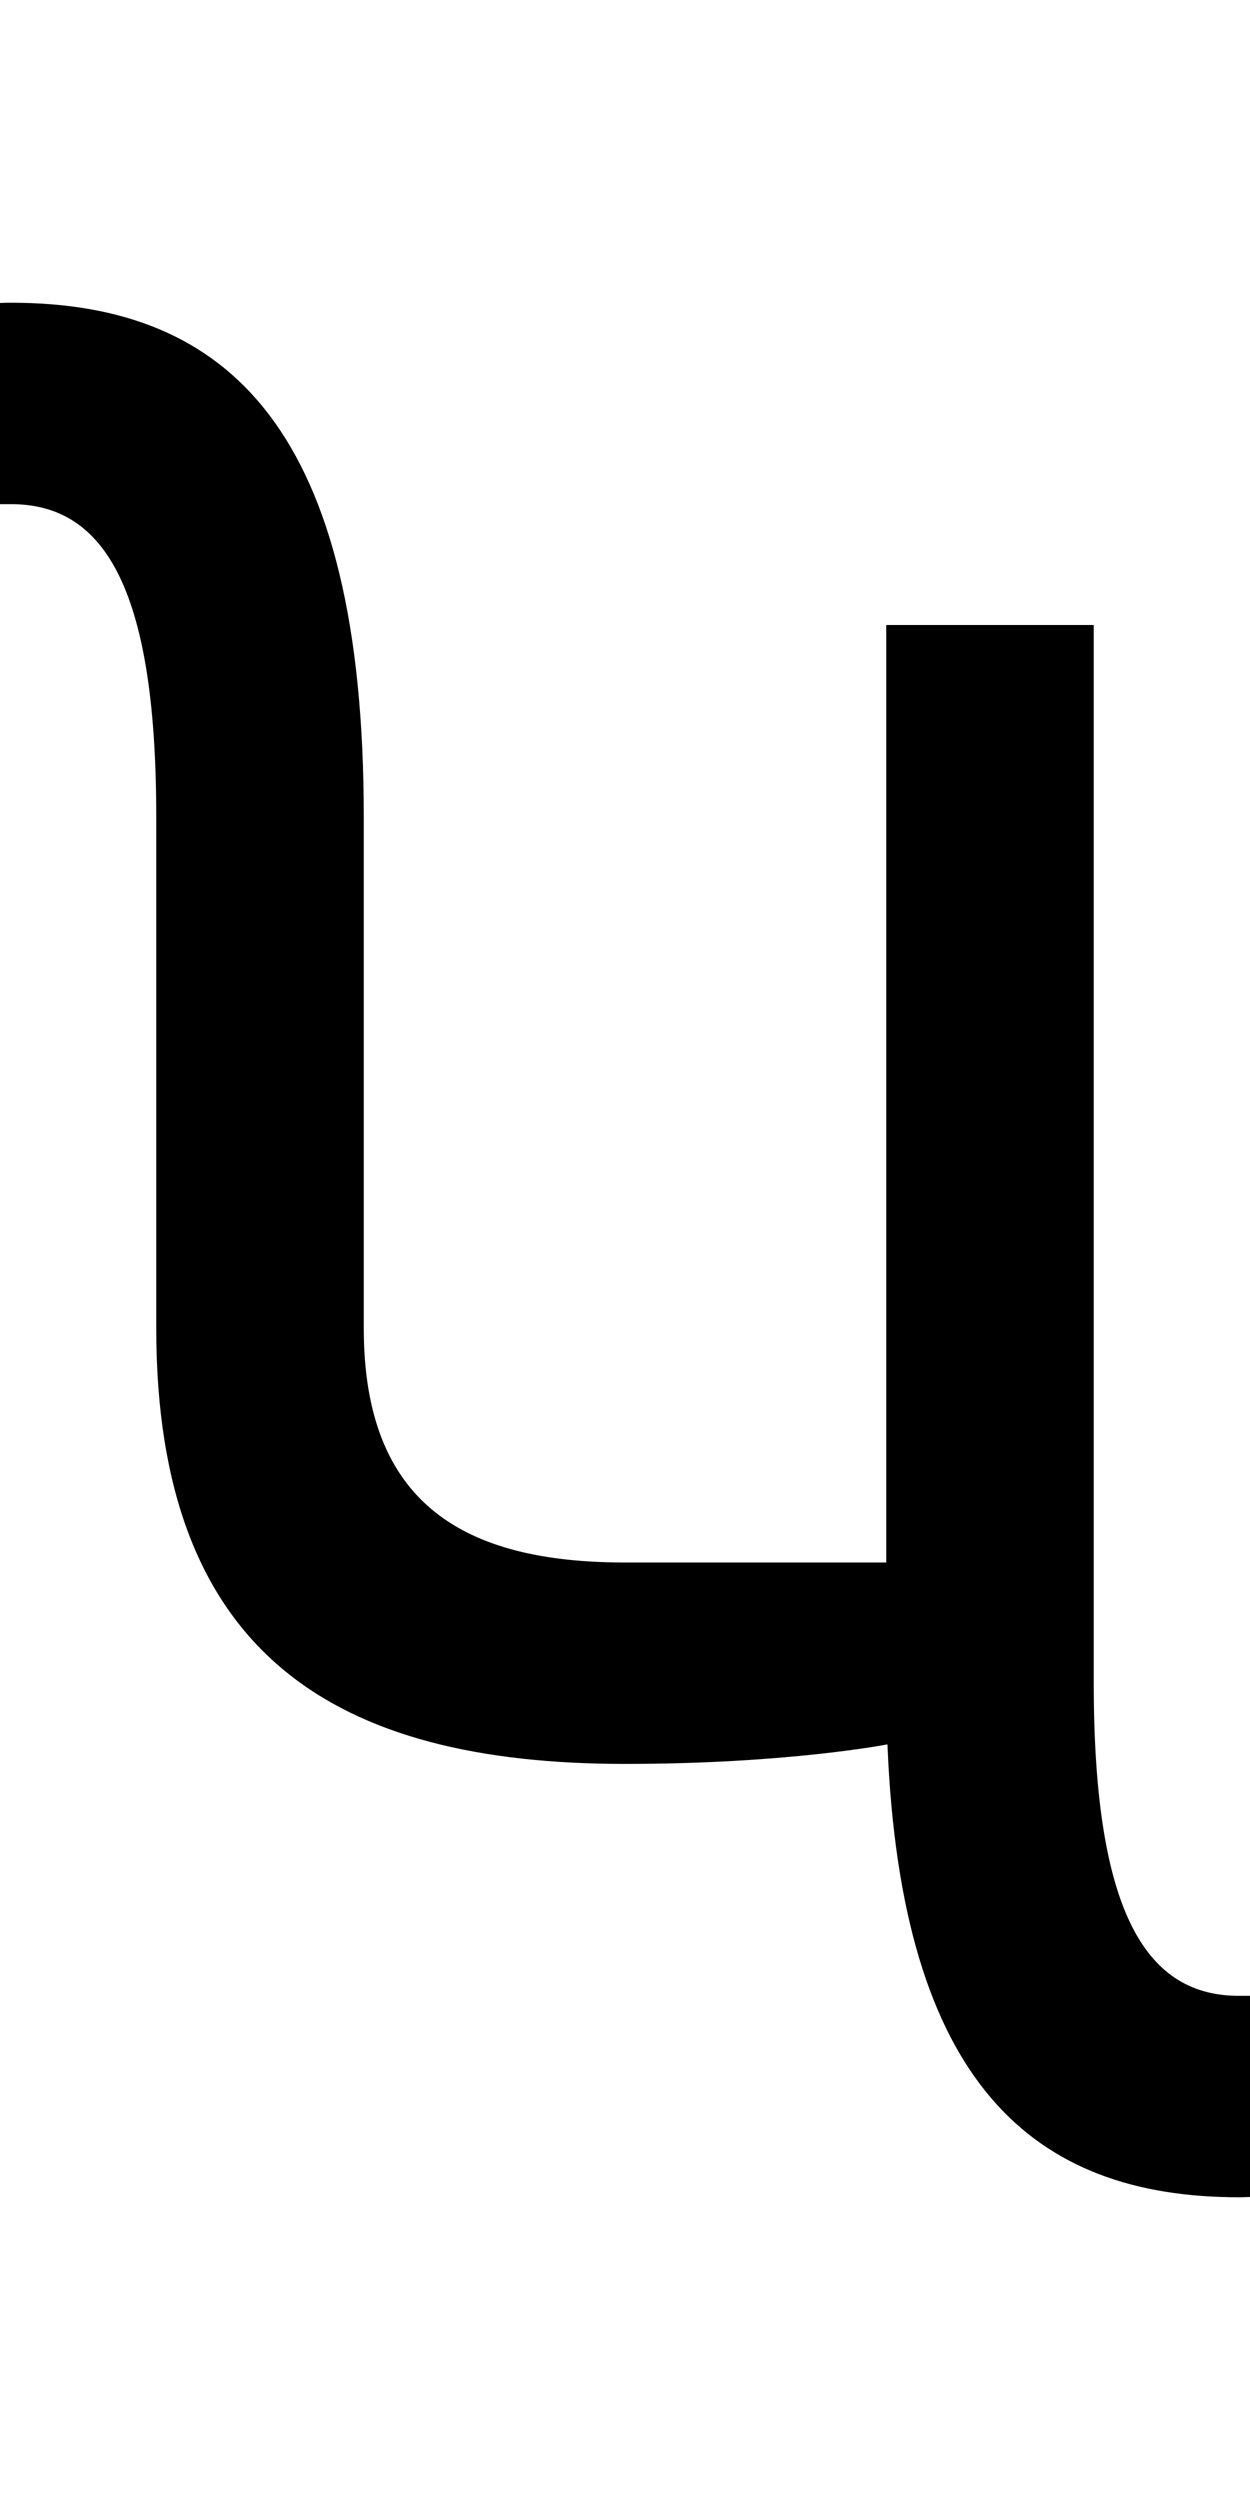 <?xml version="1.0" encoding="UTF-8" standalone="no"?>
<!-- Created with Inkscape (http://www.inkscape.org/) -->

<svg
   xmlns:dc="http://purl.org/dc/elements/1.1/"
   xmlns:cc="http://creativecommons.org/ns#"
   xmlns:rdf="http://www.w3.org/1999/02/22-rdf-syntax-ns#"
   xmlns:svg="http://www.w3.org/2000/svg"
   xmlns="http://www.w3.org/2000/svg"
   version="1.1"
   width="1024"
   height="2048"
   id="svg3355">
  <defs
     id="defs3357" />
  <path
     d="m 9,248 c -44.997,0 -73,16 -73,16 l 0,149 73,0 c 73.996,0 119,63.996 119,256 l 0,419 c 0,267.995 146.999,357 384,357 133.001,0 215,-16 215,-16 11.21,277.374 118.743,371 288,371 42.997,0 73,-16 73,-16 l 0,-149 -73,0 c -74.003,0 -119,-64.003 -119,-256 l 0,-867 -170,0 0,768 -214,0 c -131.999,0 -214,-48.002 -214,-192 l 0,-419 C 298,353.005 187.997,248 9,248 z"
     id="path3157-2-7-7-2-8-2-3-1-80"
     style="fill:#000000;fill-opacity:1;stroke:none;display:inline" />
</svg>
